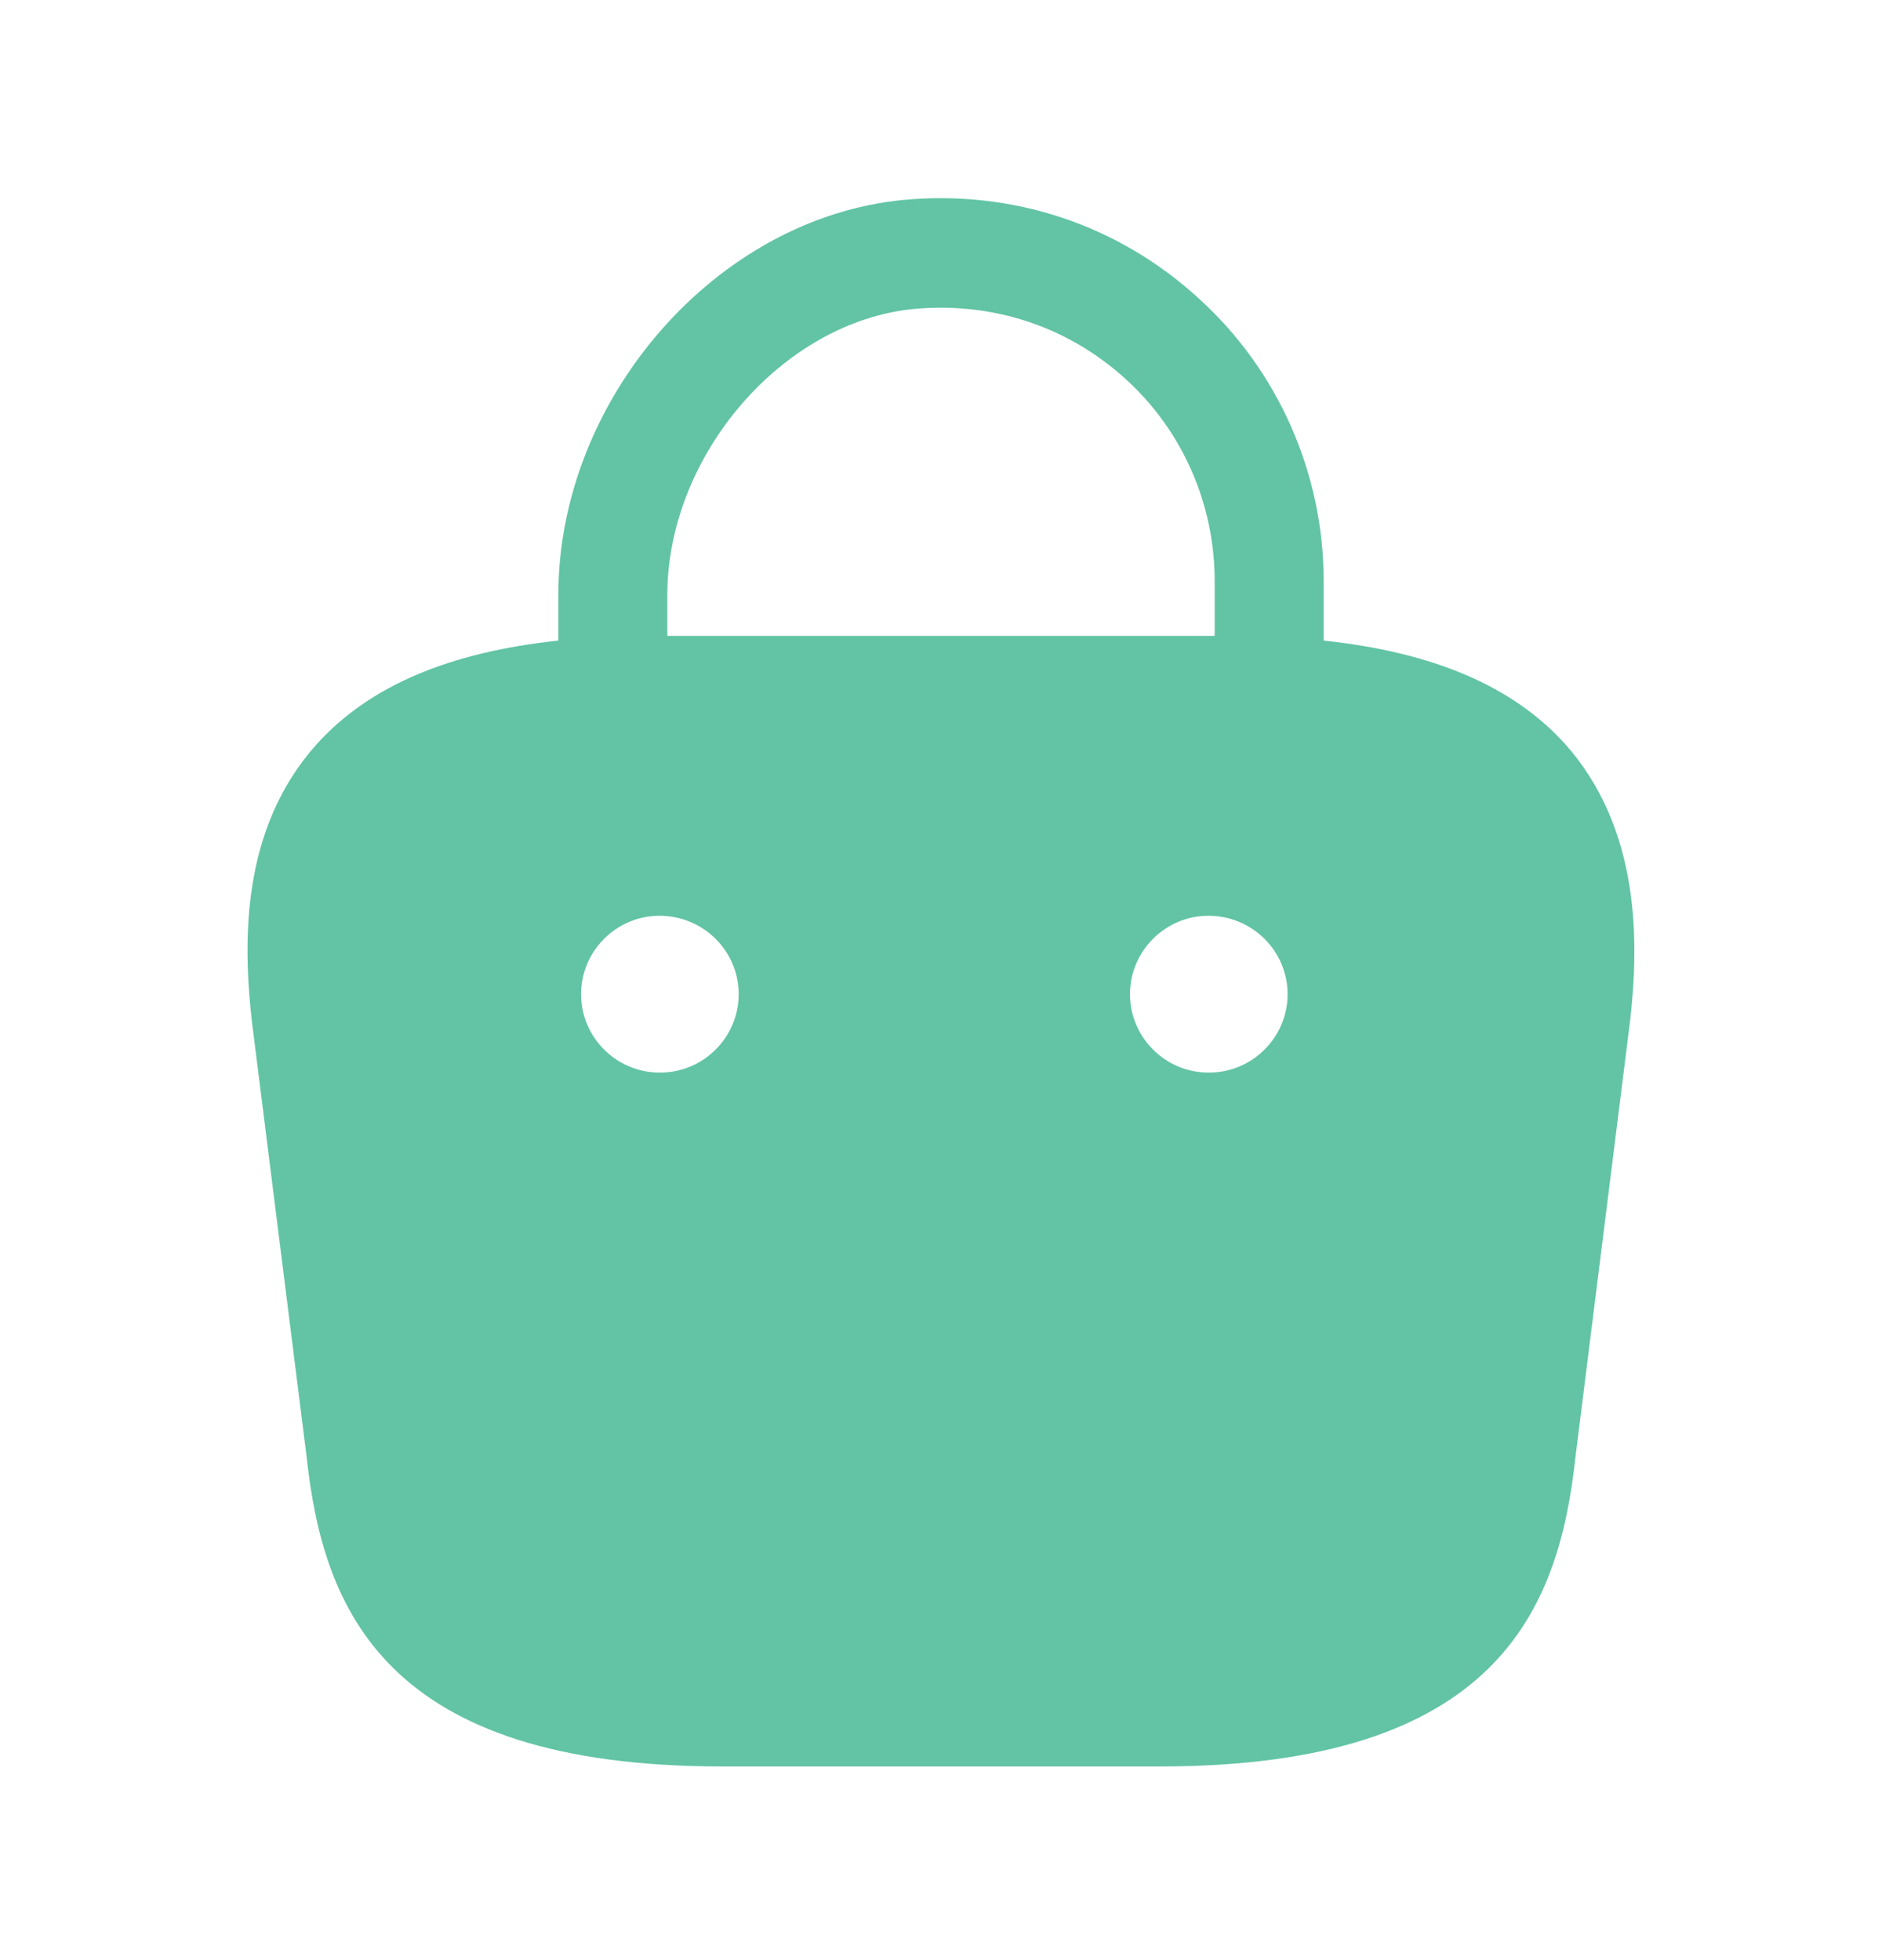 <svg width="24" height="25" viewBox="0 0 24 25" fill="none" xmlns="http://www.w3.org/2000/svg">
<path d="M19.96 9.49C19.29 8.75 18.28 8.32 16.88 8.17V7.41C16.88 6.04 16.3 4.72 15.28 3.8C14.25 2.86 12.91 2.42 11.52 2.55C9.13 2.78 7.12 5.09 7.12 7.59V8.17C5.72 8.32 4.71 8.75 4.04 9.49C3.07 10.57 3.1 12.01 3.21 13.01L3.91 18.58C4.12 20.53 4.91 22.53 9.21 22.53H14.79C19.09 22.53 19.88 20.53 20.09 18.59L20.79 13C20.9 12.01 20.92 10.57 19.96 9.49ZM11.66 3.94C12.66 3.85 13.61 4.16 14.35 4.83C15.08 5.49 15.49 6.43 15.49 7.41V8.11H8.51V7.59C8.51 5.81 9.98 4.1 11.66 3.94ZM8.42 13.68H8.41C7.86 13.68 7.41 13.23 7.41 12.68C7.41 12.13 7.86 11.68 8.41 11.68C8.97 11.68 9.42 12.13 9.42 12.68C9.42 13.23 8.97 13.68 8.42 13.68ZM15.42 13.68H15.41C14.86 13.68 14.41 13.23 14.41 12.68C14.41 12.13 14.86 11.68 15.41 11.68C15.97 11.68 16.42 12.13 16.42 12.68C16.42 13.23 15.97 13.68 15.42 13.68Z" fill="#62C4A4"/>
</svg>
